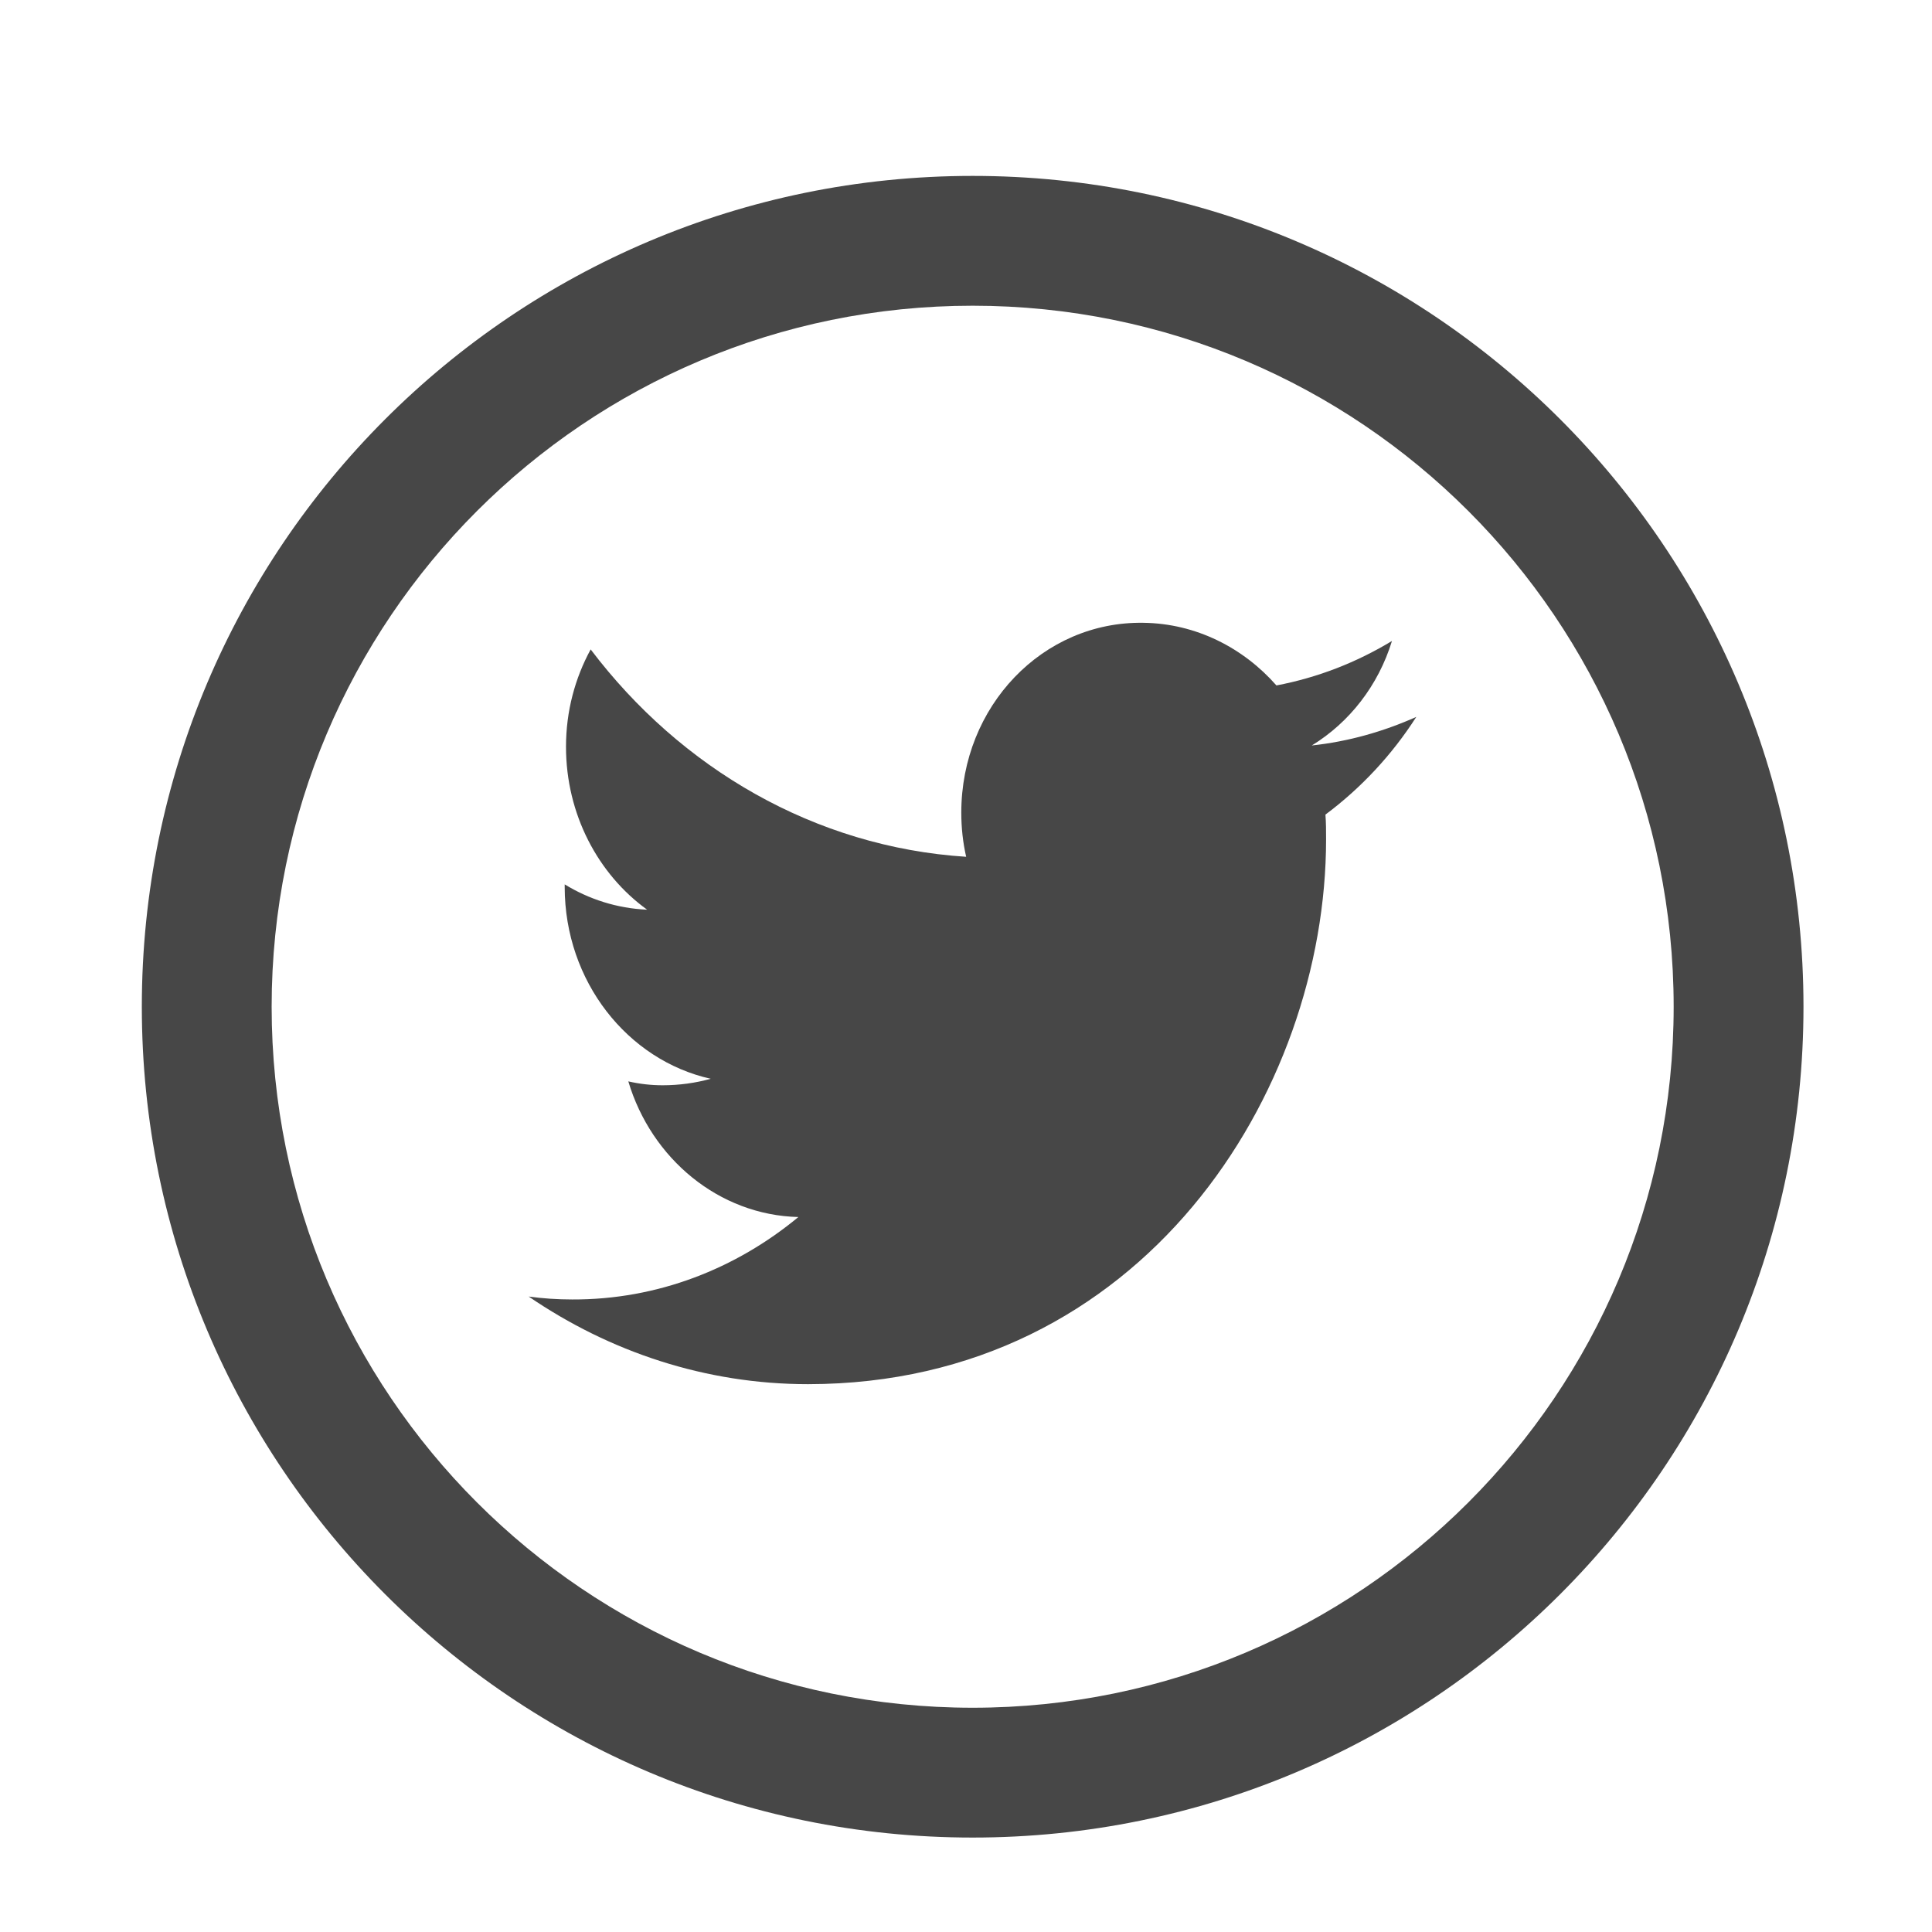 <?xml version="1.0" encoding="utf-8"?>
<!-- Generator: Adobe Illustrator 22.1.0, SVG Export Plug-In . SVG Version: 6.00 Build 0)  -->
<svg version="1.1" id="Layer_1" xmlns="http://www.w3.org/2000/svg" xmlns:xlink="http://www.w3.org/1999/xlink" x="0px" y="0px"
	 viewBox="0 0 595.3 595.3" style="enable-background:new 0 0 595.3 595.3;" xml:space="preserve">
<style type="text/css">
	.st0{fill:#474747;}
</style>
<g>
	<path class="st0" d="M408.6,258.6c0-2.6,0-5.1-0.2-7.6c11-8.2,20.5-18.4,28-30.1c-10.1,4.5-20.9,7.6-32.2,8.8
		c11.6-7.1,20.5-18.5,24.7-32.2c-10.9,6.6-22.9,11.3-35.6,13.7c-10.2-11.6-24.8-19.1-41-19.3c-31-0.5-56.1,25.7-56.1,58.5
		c0,4.7,0.5,9.2,1.5,13.6c-46.7-3-88-27.3-115.7-63.9c-4.8,8.8-7.6,19-7.6,30c0,20.8,9.9,39.3,25,50.2c-9.2-0.4-17.9-3.2-25.4-7.8
		v0.8c0,29.1,19.4,53.4,45,59.1c-4.7,1.3-9.7,2-14.8,2c-3.6,0-7.1-0.4-10.6-1.2c7.1,23.8,27.9,41.2,52.4,41.8
		c-19.2,15.9-43.4,25.5-69.7,25.4c-4.5,0-9-0.3-13.4-0.9c24.9,17,54.4,27,86.1,27C352.2,426.4,408.6,336.5,408.6,258.6L408.6,258.6z
		"/>
	<path class="st0" d="M553.8,309.1C553.8,168.7,440,55,299.7,55S45.6,168.7,45.6,309.1c0,140.3,113.8,254.1,254.1,254.1
		C440,563.1,553.8,449.4,553.8,309.1z M68.7,309.1c0-127.6,103.4-231,231-231s231,103.4,231,231s-103.4,231-231,231
		S68.7,436.6,68.7,309.1L68.7,309.1z"/>
</g>
<path class="st0" d="M299.7,54.2c-141.4,0-256,114.6-256,256s114.6,256,256,256s256-114.6,256-256S441.1,54.2,299.7,54.2z
	 M299.7,526.2c-119.3,0-216-96.7-216-216s96.7-216,216-216s216,96.7,216,216S419,526.2,299.7,526.2z"/>
</svg>
